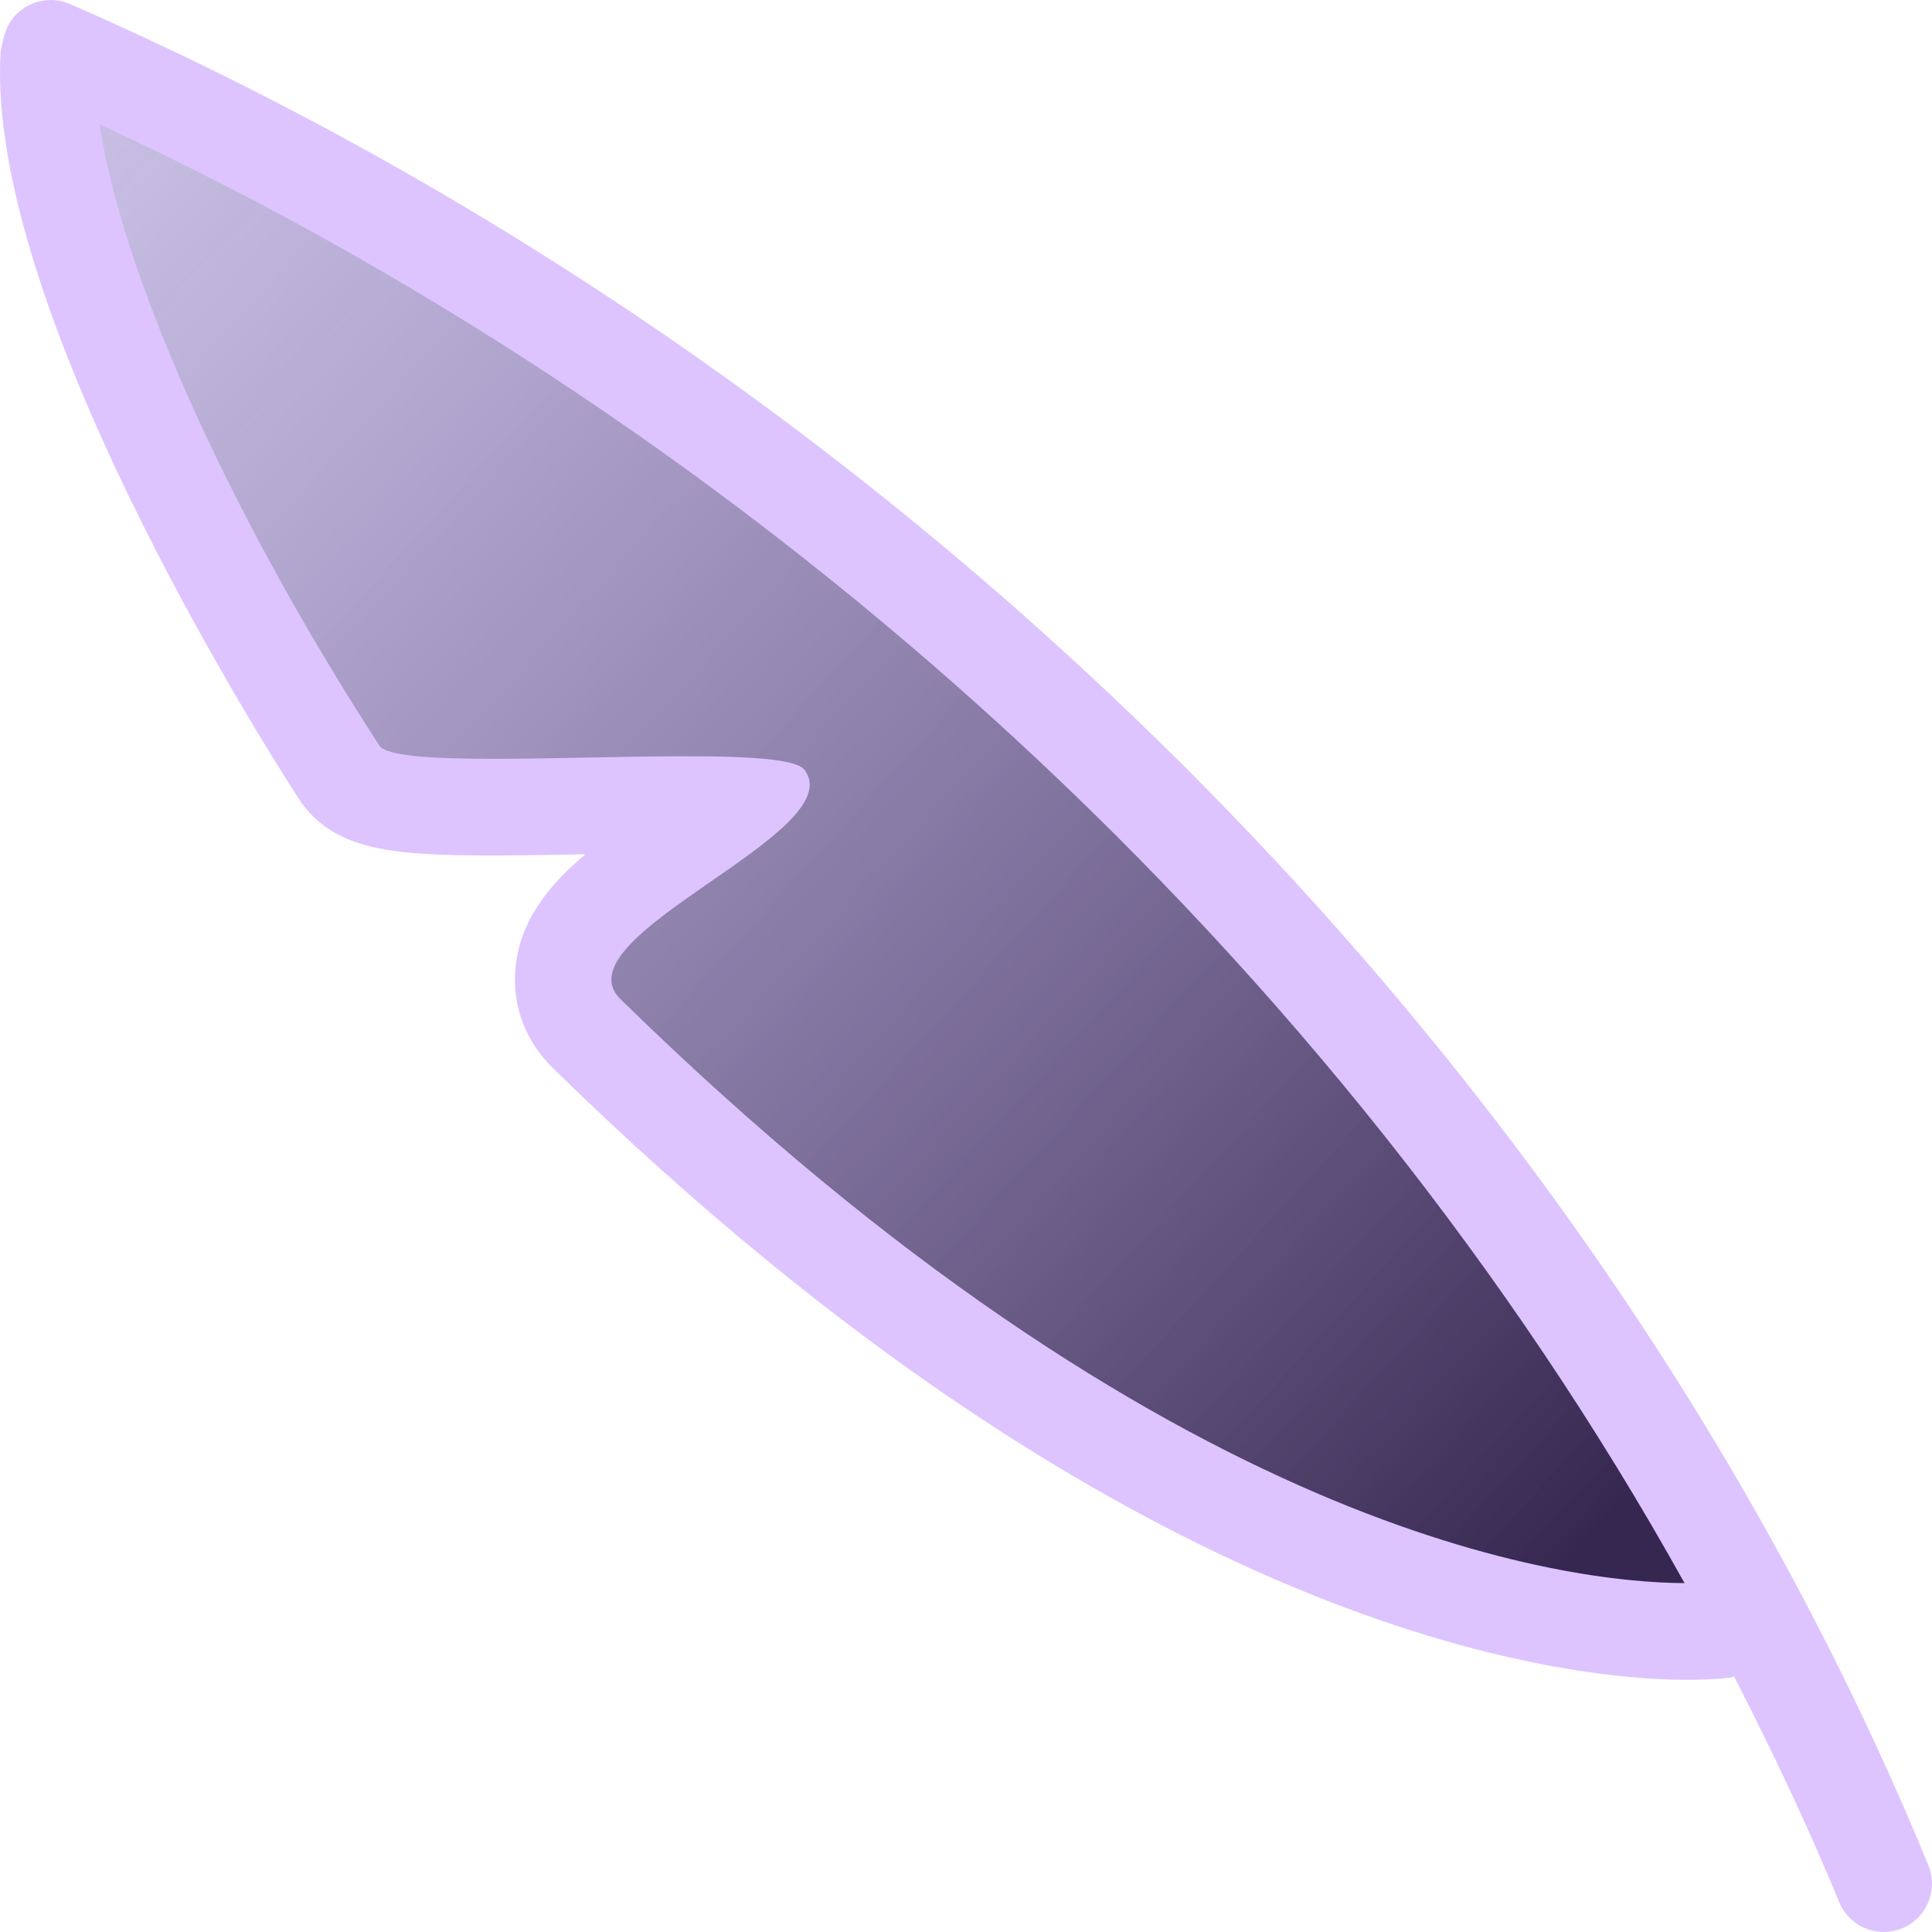 <svg xmlns="http://www.w3.org/2000/svg" width="800" height="800" fill="none" viewBox="0 0 800 800"><g clip-path="url(#clip0_269_640)"><path fill="url(#paint0_linear_269_640)" d="M242.952 428.029C235.911 421.149 232.472 412.243 233.258 402.988C235.058 381.761 257.325 366.347 283.099 348.493C289.085 344.346 297.232 338.707 303.94 333.479C291.007 332.999 267.072 333.238 244.446 333.693C230.592 333.96 216.792 334.226 204.351 334.226C164.071 334.226 148.336 332.012 140.283 319.612C76.735 221.478 31.202 119.862 21.468 54.408L15.988 17.714L49.655 33.314C327.686 162.185 570.197 385.441 715.011 645.818L731.638 675.698L697.438 675.538C649.904 675.312 476.675 656.779 242.952 428.029Z"/><path fill="#DDC4FF" d="M787.612 798.5C785.133 799.514 782.559 799.994 780.026 799.994C772.186 799.994 764.732 795.3 761.559 787.607C748.573 755.966 733.758 724.874 718.011 694.126C717.518 694.22 717.105 694.567 716.611 694.647C716.611 694.647 710.438 695.58 698.585 695.58C649.131 695.58 469.102 677.312 229.031 442.35C217.645 431.217 212.098 416.643 213.391 401.308C215.044 381.735 226.711 367.002 242.405 353.734C229.245 353.987 216.191 354.228 204.351 354.228C163.645 354.228 137.883 352.628 123.564 330.507C108.017 306.493 -6.091 125.958 0.256 21.489C0.256 21.489 1.256 15.275 2.697 11.983C7.07 1.903 18.803 -2.738 28.991 1.676C374.686 152.638 662.343 440.762 798.492 772.367C802.692 782.607 797.812 794.287 787.612 798.5ZM41.243 51.463C50.243 111.89 92.884 209.598 157.071 308.734C159.912 313.12 179.338 314.213 204.339 314.213C229.045 314.213 259.193 313.146 284.154 313.146C309.621 313.146 329.687 314.252 333.087 318.732C352.994 344.933 230.339 387.707 256.94 413.734C484.808 636.765 650.331 655.312 697.531 655.538C554.65 398.615 318.473 179.958 41.243 51.463Z"/></g><defs><linearGradient id="paint0_linear_269_640" x1="-556" x2="668.001" y1="-491.501" y2="628.499" gradientUnits="userSpaceOnUse"><stop stop-color="#DFC4FF"/><stop offset=".264" stop-color="#BDA8FF" stop-opacity=".3"/><stop offset="1" stop-color="#362750"/></linearGradient><clipPath id="clip0_269_640"><rect width="800" height="800" fill="#fff" transform="matrix(-1 0 0 1 800 0)"/></clipPath></defs></svg>